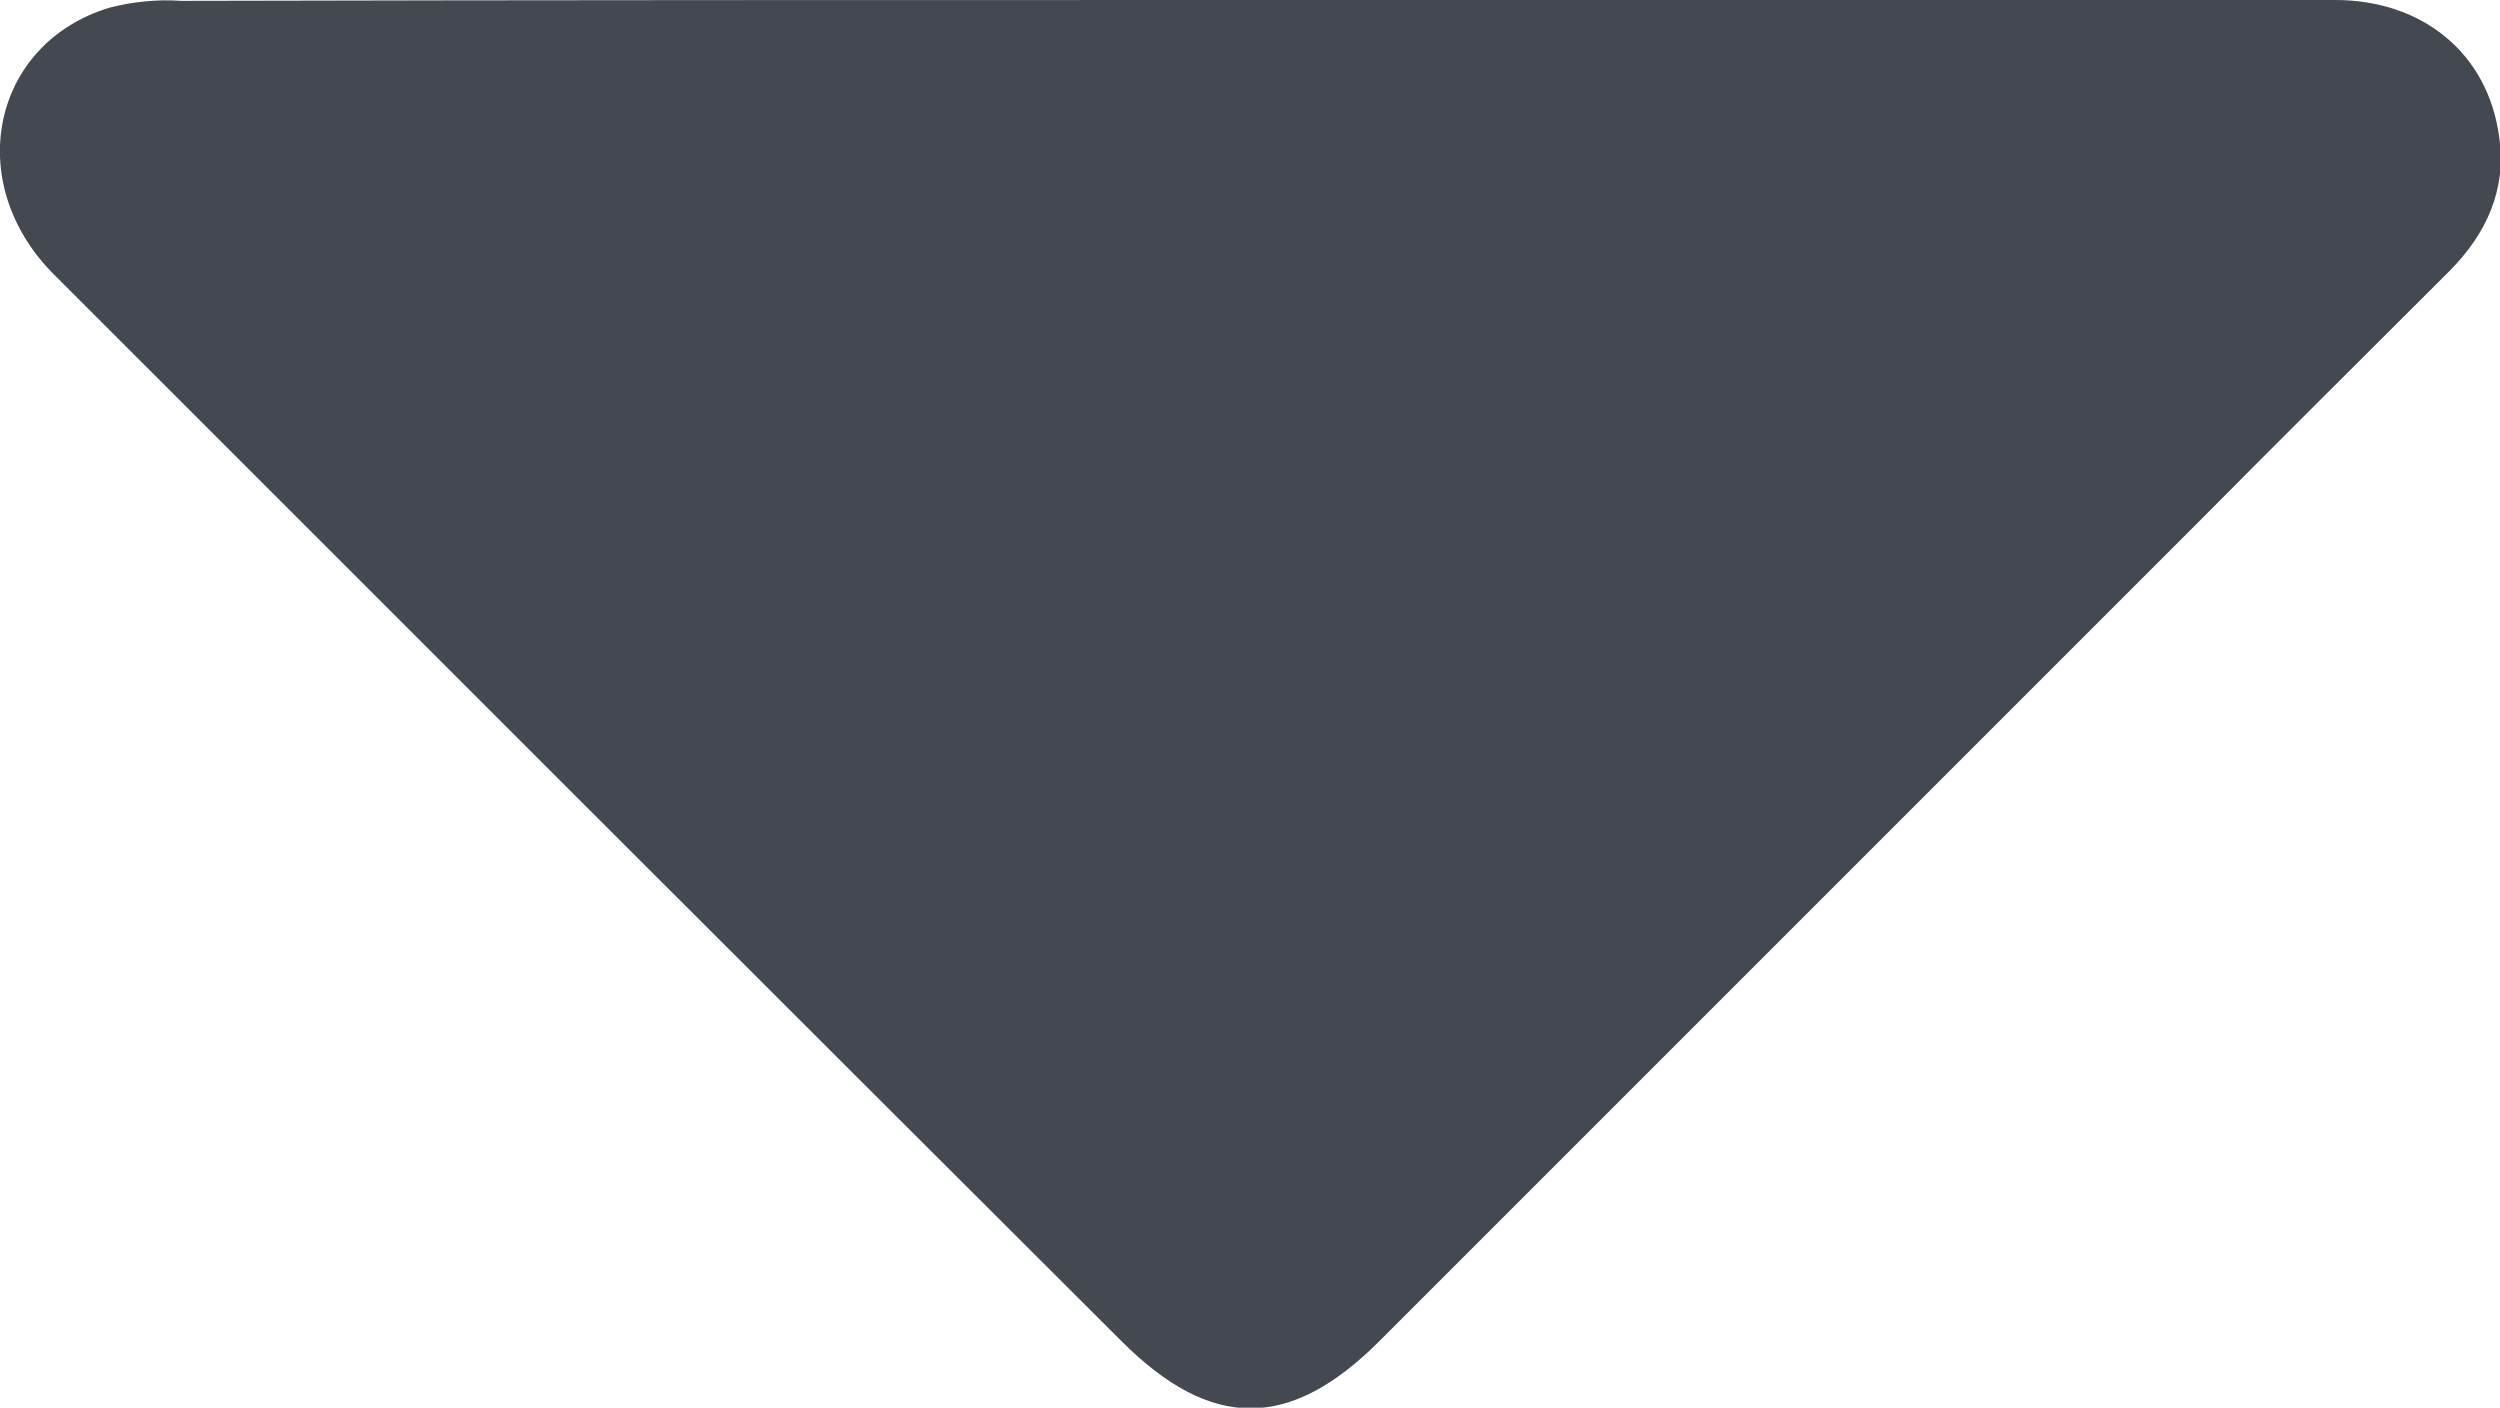<?xml version="1.0" encoding="utf-8"?>
<!-- Generator: Adobe Illustrator 24.1.1, SVG Export Plug-In . SVG Version: 6.00 Build 0)  -->
<svg version="1.1" id="Livello_1" xmlns="http://www.w3.org/2000/svg" xmlns:xlink="http://www.w3.org/1999/xlink" x="0px" y="0px"
	 viewBox="0 0 292.5 164.7" style="enable-background:new 0 0 292.5 164.7;" xml:space="preserve">
<style type="text/css">
	.st0{fill:#444851;}
</style>
<path class="st0" d="M146.2,0c42.3,0,84.7,0,127,0c10.3,0,17.9,6.3,19.2,16c0.9,6.2-1.5,11.4-5.9,15.8c-9.8,9.8-19.6,19.5-29.3,29.3
	l-95.8,95.8c-10.5,10.5-19.7,10.5-30.2,0C89.5,115.3,47.9,73.7,6.3,32.1C-4.4,21.4-1,5.1,12.8,0.9c2.7-0.7,5.6-1,8.4-0.8
	C62.9,0,104.5,0,146.2,0z"/>
</svg>
